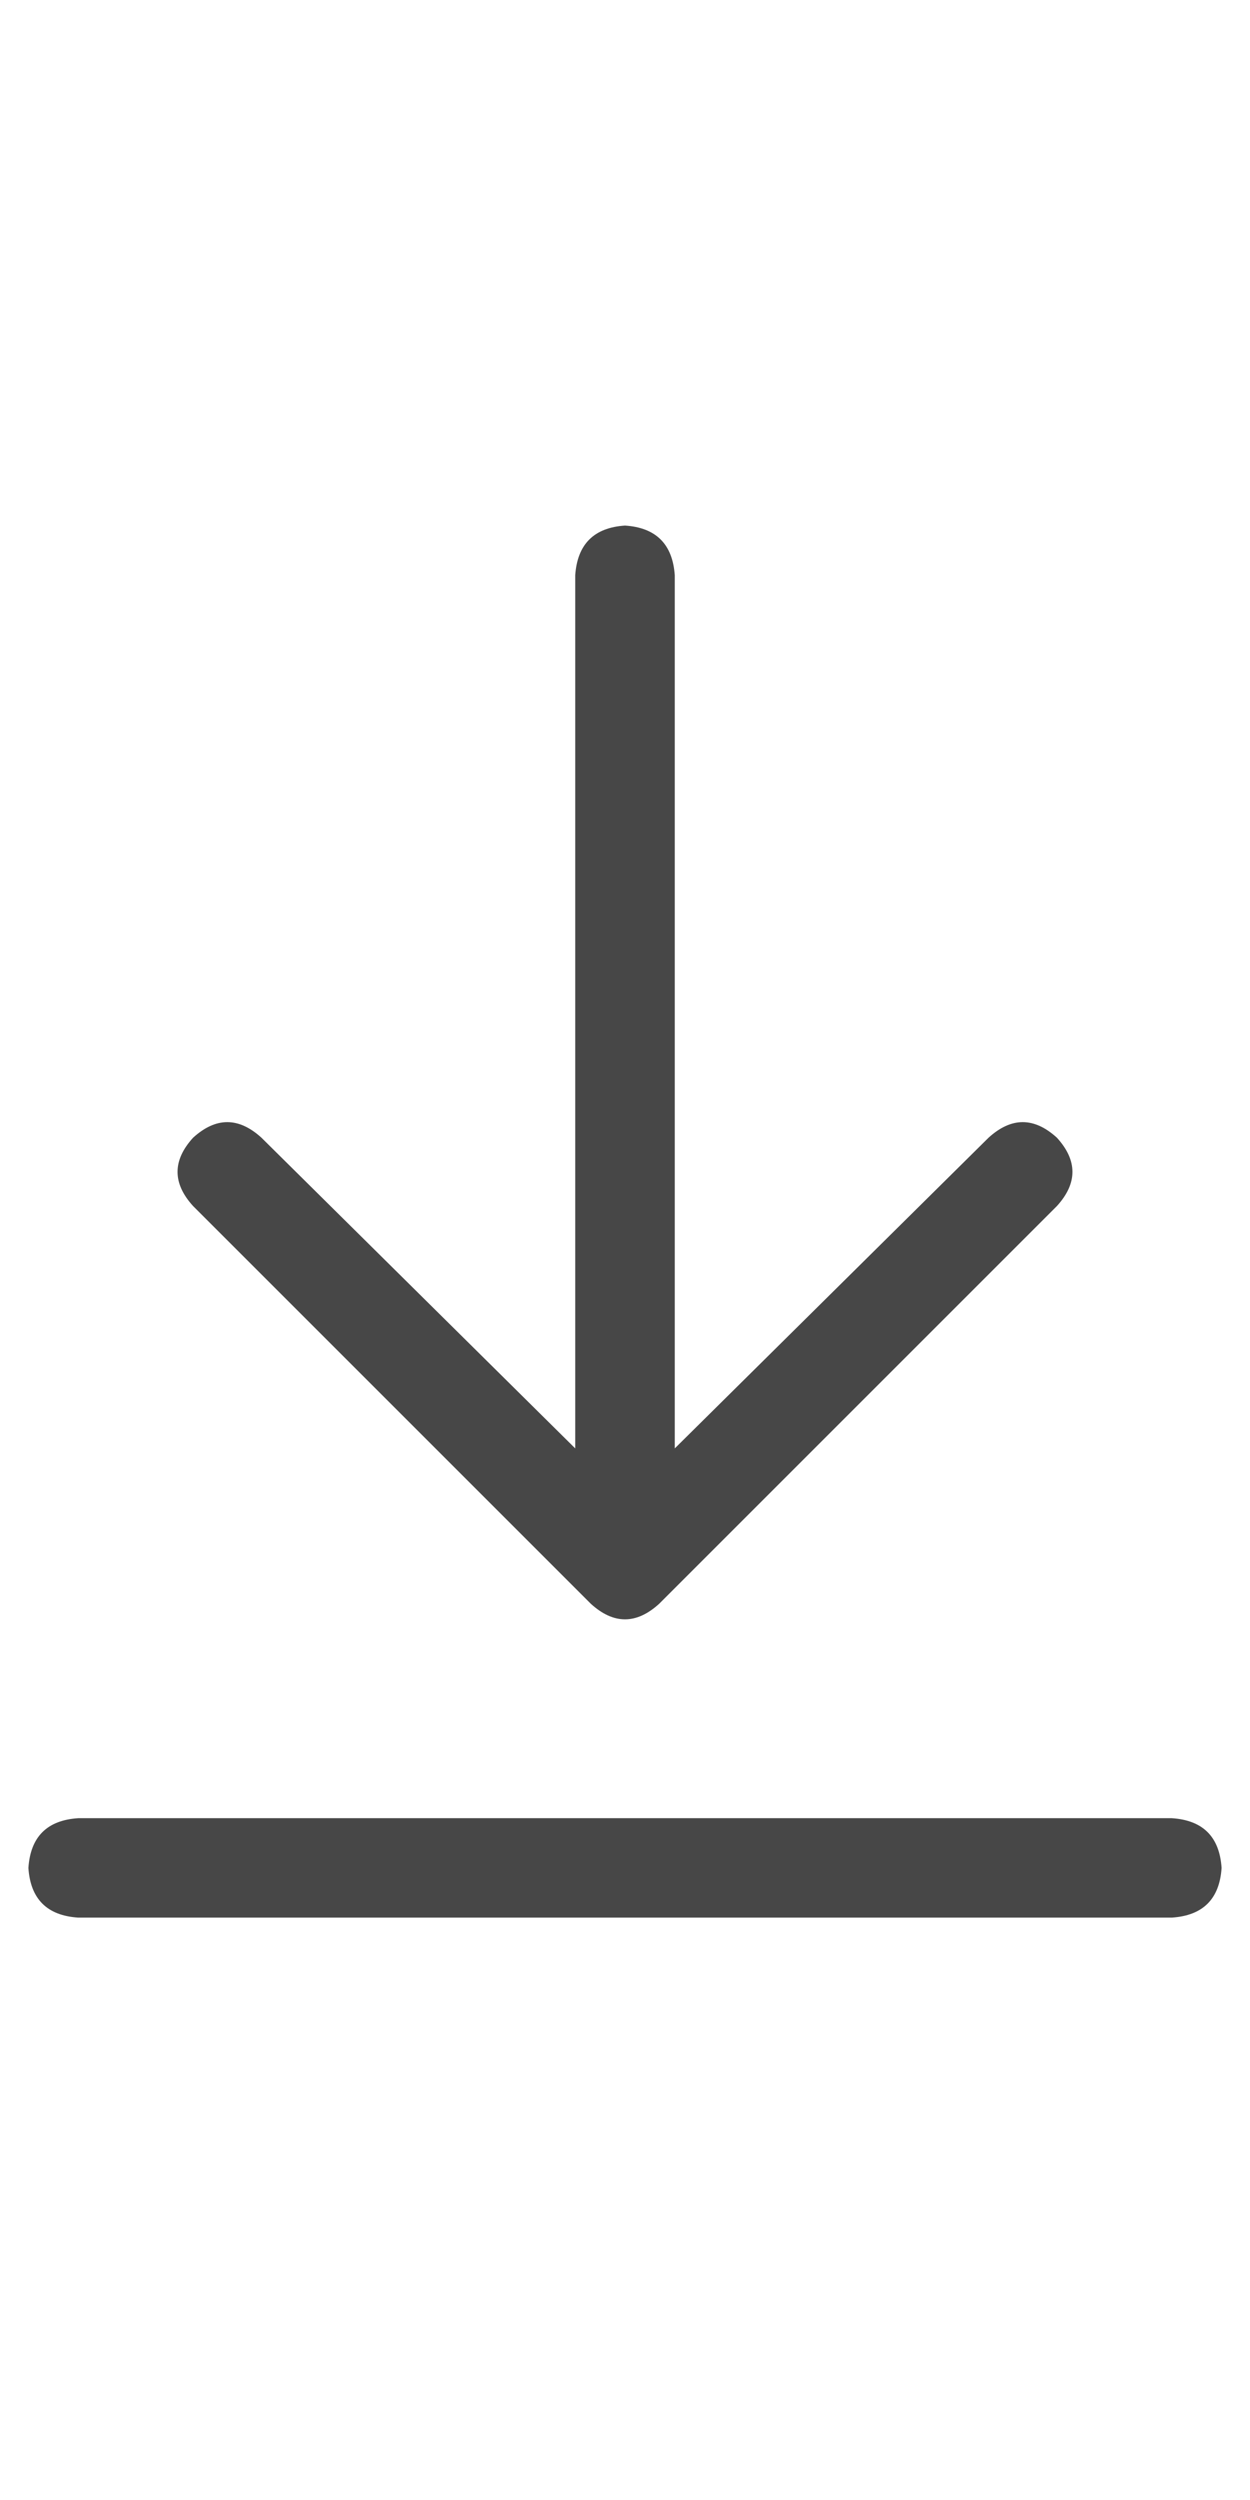<svg width="11" height="22" viewBox="0 0 11 22" fill="none" xmlns="http://www.w3.org/2000/svg">
<g id="label-paired / sm / arrow-down-to-line-sm / regular" clip-path="url(#clip0_1731_2177)">
<path id="icon" d="M0.688 16.875C0.414 16.857 0.268 16.711 0.25 16.438C0.268 16.164 0.414 16.018 0.688 16H10.312C10.586 16.018 10.732 16.164 10.75 16.438C10.732 16.711 10.586 16.857 10.312 16.875H0.688ZM5.801 14.113C5.6 14.296 5.4 14.296 5.199 14.113L1.699 10.613C1.517 10.413 1.517 10.212 1.699 10.012C1.9 9.829 2.1 9.829 2.301 10.012L5.062 12.746V9.875V5.062C5.081 4.789 5.227 4.643 5.5 4.625C5.773 4.643 5.919 4.789 5.938 5.062V9.875V12.746L8.699 10.012C8.9 9.829 9.1 9.829 9.301 10.012C9.483 10.212 9.483 10.413 9.301 10.613L5.801 14.113Z" fill="black" fill-opacity="0.72"/>
</g>
<defs>
<clipPath id="clip0_1731_2177">
<rect width="11" height="22" fill="white"/>
</clipPath>
</defs>
</svg>
